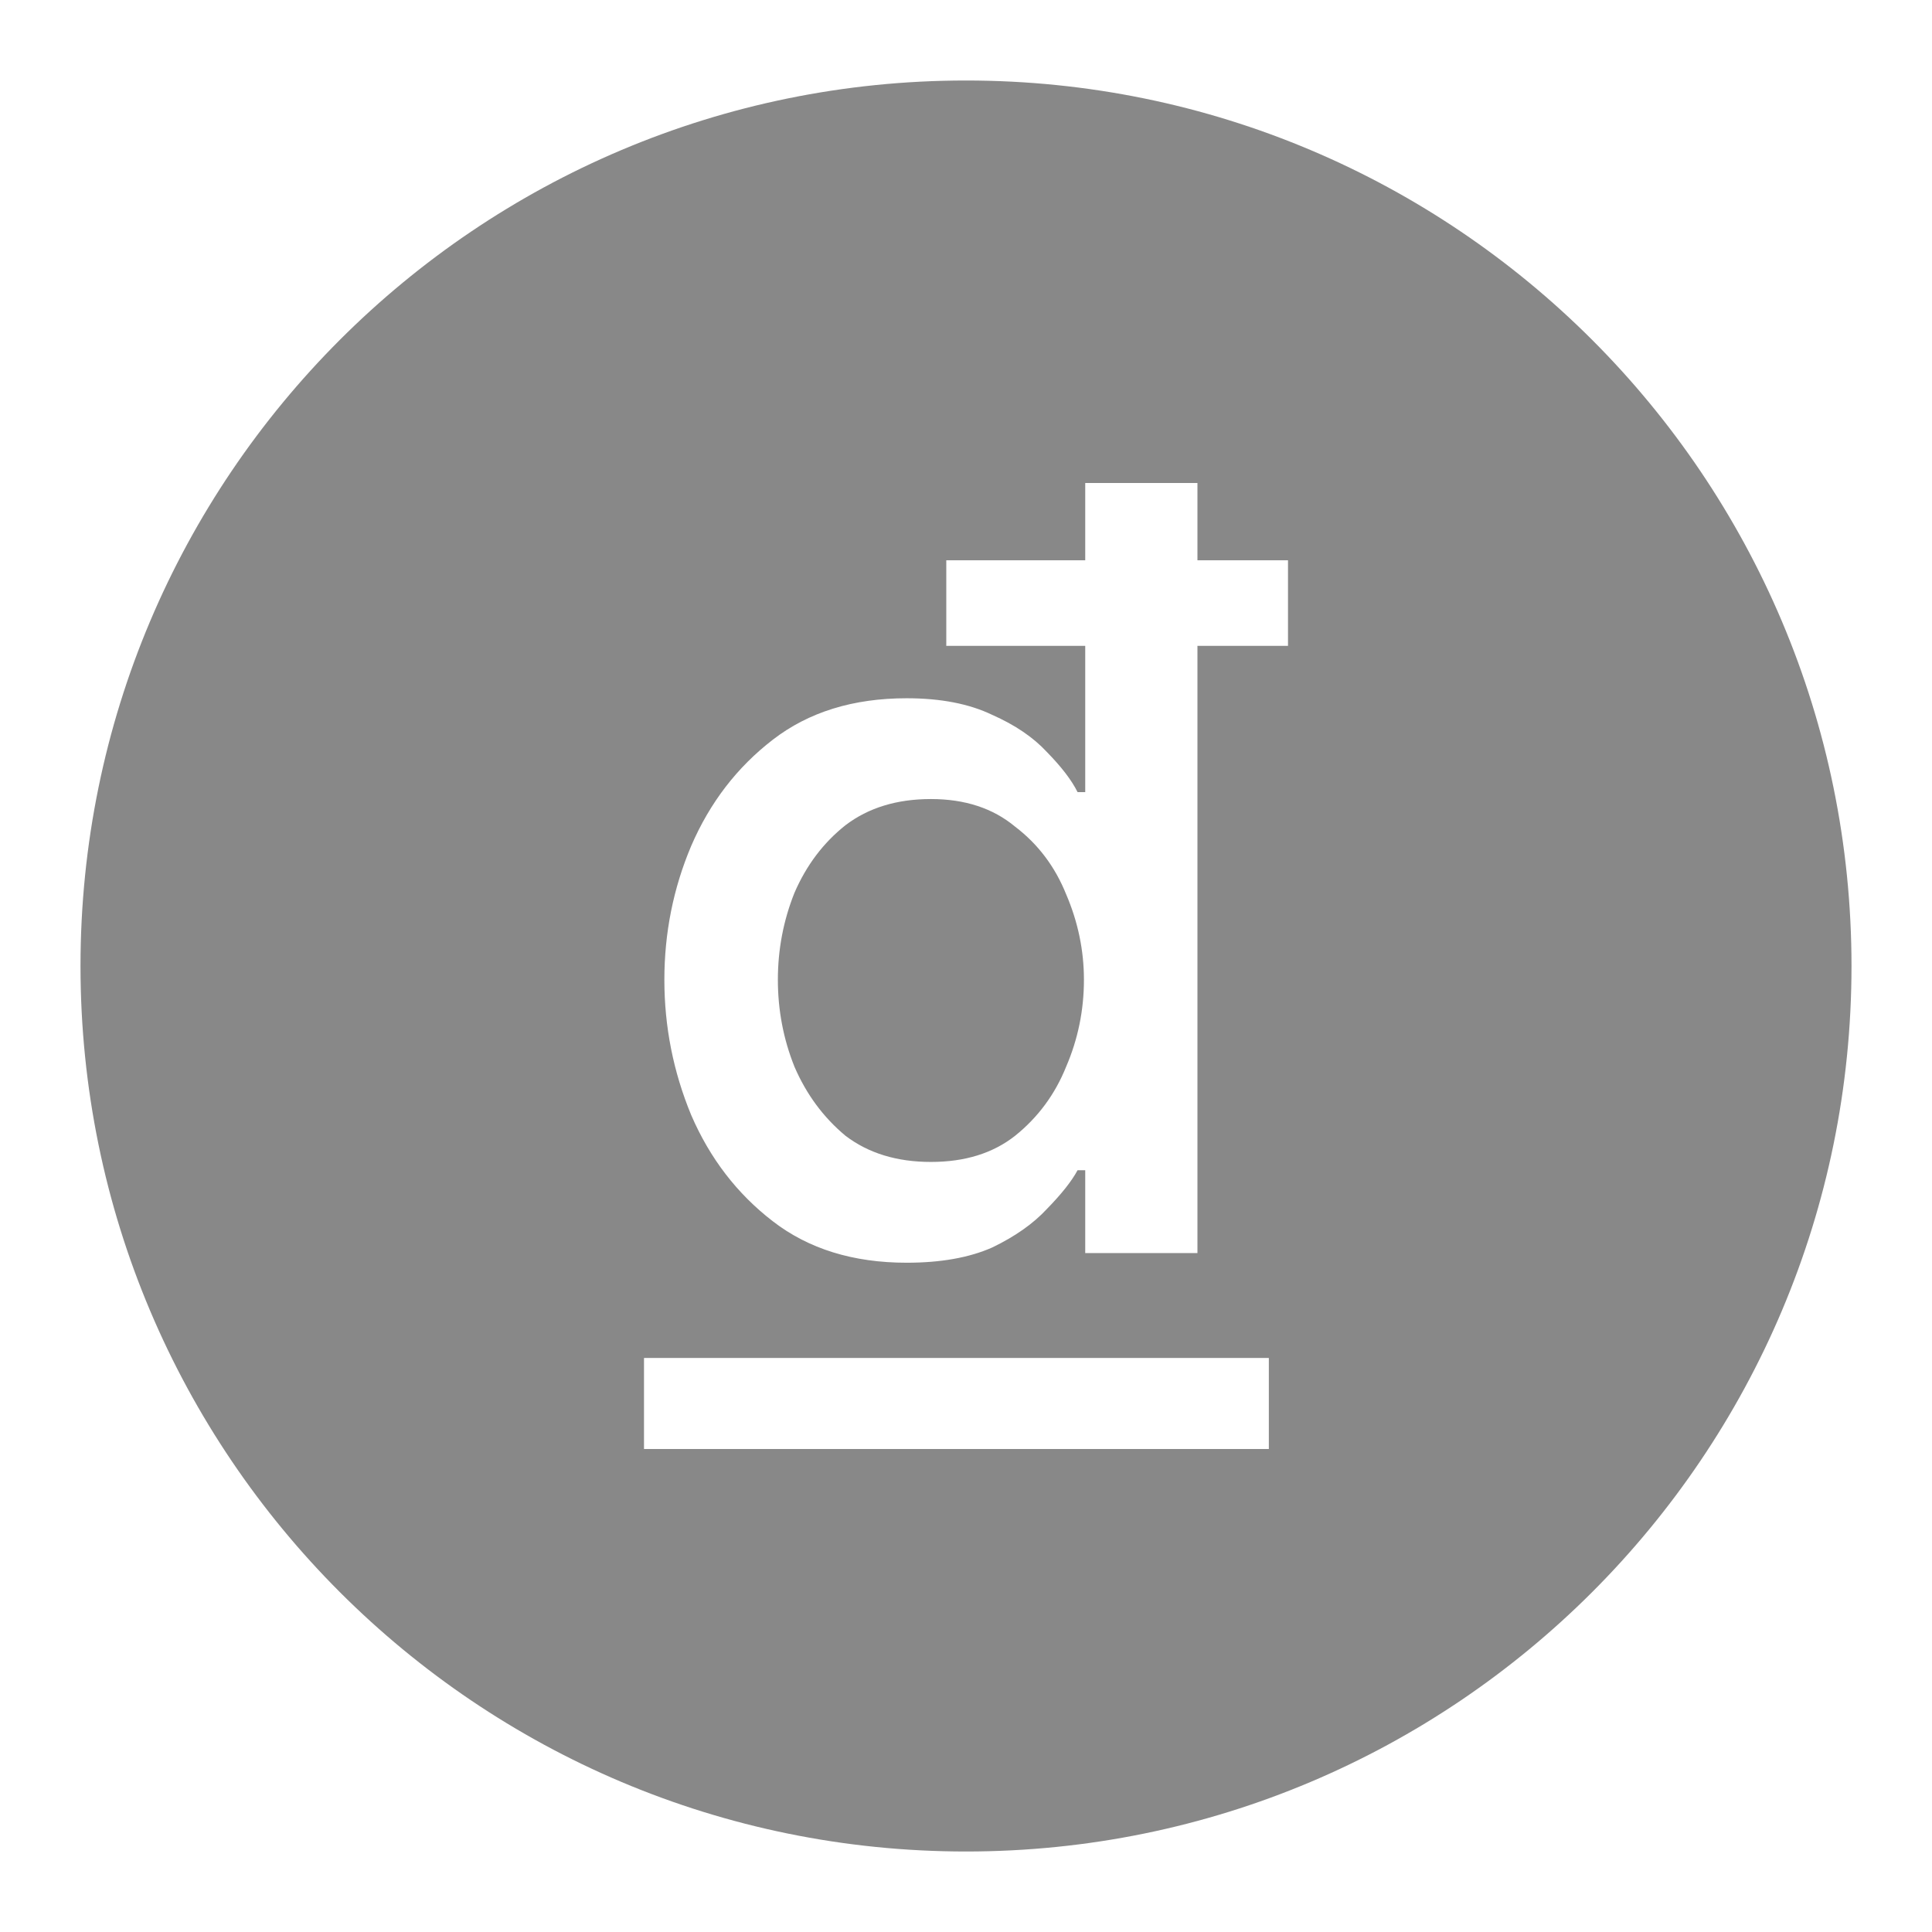<svg width="24" height="24" viewBox="0 0 24 24" fill="none" xmlns="http://www.w3.org/2000/svg">
    <path fill-rule="evenodd" clip-rule="evenodd" d="M12 23C18.075 23 23 18.075 23 12C23 5.925 18.075 1 12 1C5.925 1 1 5.925 1 12C1 18.075 5.925 23 12 23ZM9.6 15.171C10.044 15.514 10.598 15.686 11.263 15.686C11.686 15.686 12.04 15.623 12.325 15.497C12.61 15.36 12.837 15.2 13.006 15.017C13.185 14.834 13.312 14.674 13.386 14.537H13.481V15.566H14.875V8.023H16V6.96H14.875V6H13.481V6.96H11.755V8.023H13.481V9.84H13.386C13.312 9.691 13.185 9.526 13.006 9.343C12.837 9.16 12.61 9.006 12.325 8.88C12.04 8.743 11.686 8.674 11.263 8.674C10.598 8.674 10.044 8.846 9.6 9.189C9.156 9.531 8.818 9.971 8.586 10.509C8.364 11.034 8.253 11.589 8.253 12.171C8.253 12.754 8.364 13.314 8.586 13.851C8.818 14.389 9.156 14.829 9.6 15.171ZM12.61 14.109C12.335 14.326 11.987 14.434 11.564 14.434C11.142 14.434 10.788 14.326 10.503 14.109C10.228 13.88 10.017 13.594 9.869 13.251C9.732 12.909 9.663 12.549 9.663 12.171C9.663 11.794 9.732 11.434 9.869 11.091C10.017 10.749 10.228 10.469 10.503 10.251C10.788 10.034 11.142 9.926 11.564 9.926C11.987 9.926 12.335 10.04 12.61 10.269C12.895 10.486 13.106 10.766 13.244 11.109C13.391 11.451 13.465 11.806 13.465 12.171C13.465 12.549 13.391 12.909 13.244 13.251C13.106 13.594 12.895 13.88 12.61 14.109ZM8 16.869V18H15.762V16.869H8Z" fill="#131313" fill-opacity="0.5"/>
</svg>
